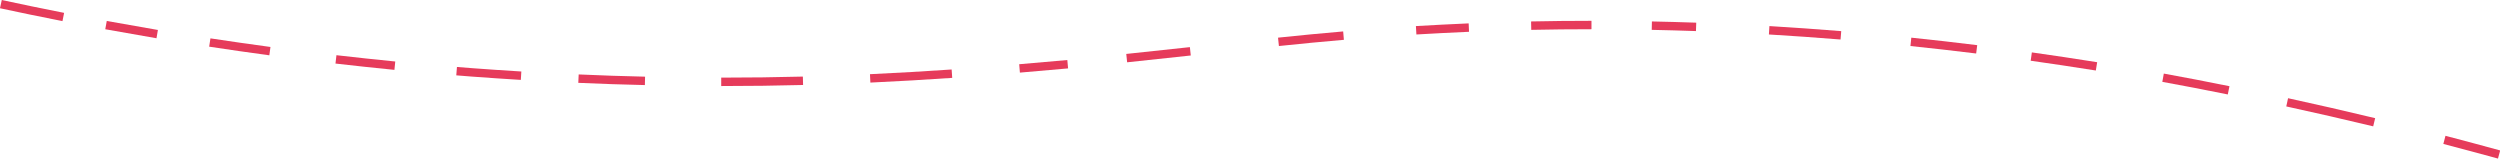<svg id="Calque_5" data-name="Calque 5" xmlns="http://www.w3.org/2000/svg" viewBox="0 0 594.48 37.7"><defs><style>.cls-1{fill:none;stroke:#e63b5b;stroke-miterlimit:10;stroke-width:2px;}</style></defs><title>dotline</title><path class="cls-1" d="M581.05,185.56q6.42,1.68,13,3.48" transform="translate(0.21 -152.3)"/><path class="cls-1" d="M543.66,176.63q10.2,2.22,20.69,4.74" transform="translate(0.21 -152.3)"/><path class="cls-1" d="M514.15,170.78q7.71,1.4,15.59,3" transform="translate(0.21 -152.3)"/><path class="cls-1" d="M482.81,165.75q7.65,1.08,15.51,2.33" transform="translate(0.21 -152.3)"/><path class="cls-1" d="M454.18,162.25q7.71.8,15.65,1.78" transform="translate(0.21 -152.3)"/><path class="cls-1" d="M420.48,159.5q8.37.5,17.06,1.2" transform="translate(0.21 -152.3)"/><path class="cls-1" d="M392.58,158.4c3.47.07,7,.17,10.53.29" transform="translate(0.21 -152.3)"/><path class="cls-1" d="M363.89,158.4q7-.15,14.34-.15" transform="translate(0.21 -152.3)"/><path class="cls-1" d="M336.54,159.5q6.12-.36,12.53-.64" transform="translate(0.21 -152.3)"/><path class="cls-1" d="M303.8,162.25q7.9-.83,15.47-1.48" transform="translate(0.21 -152.3)"/><path class="cls-1" d="M267.71,166.12c5.16-.54,10.2-1.09,15.13-1.62" transform="translate(0.21 -152.3)"/><path class="cls-1" d="M242.23,168.57q5.82-.49,11.45-1" transform="translate(0.21 -152.3)"/><path class="cls-1" d="M206.71,170.94q10-.47,19.44-1.12" transform="translate(0.21 -152.3)"/><path class="cls-1" d="M171.29,171.76q10,0,19.44-.25" transform="translate(0.21 -152.3)"/><path class="cls-1" d="M137.35,171q8.07.36,15.81.53" transform="translate(0.21 -152.3)"/><path class="cls-1" d="M108.37,169.22l3.64.29q5.92.44,11.69.79" transform="translate(0.21 -152.3)"/><path class="cls-1" d="M79.68,166.42q6.87.79,14,1.5" transform="translate(0.21 -152.3)"/><path class="cls-1" d="M49.68,162.41q6.91,1.05,14.29,2.05" transform="translate(0.21 -152.3)"/><path class="cls-1" d="M25,158.27q5.85,1.06,12.17,2.14" transform="translate(0.21 -152.3)"/><path class="cls-1" d="M0,153.28c4.56,1,9.52,2,14.84,3.06" transform="translate(0.21 -152.3)"/></svg>